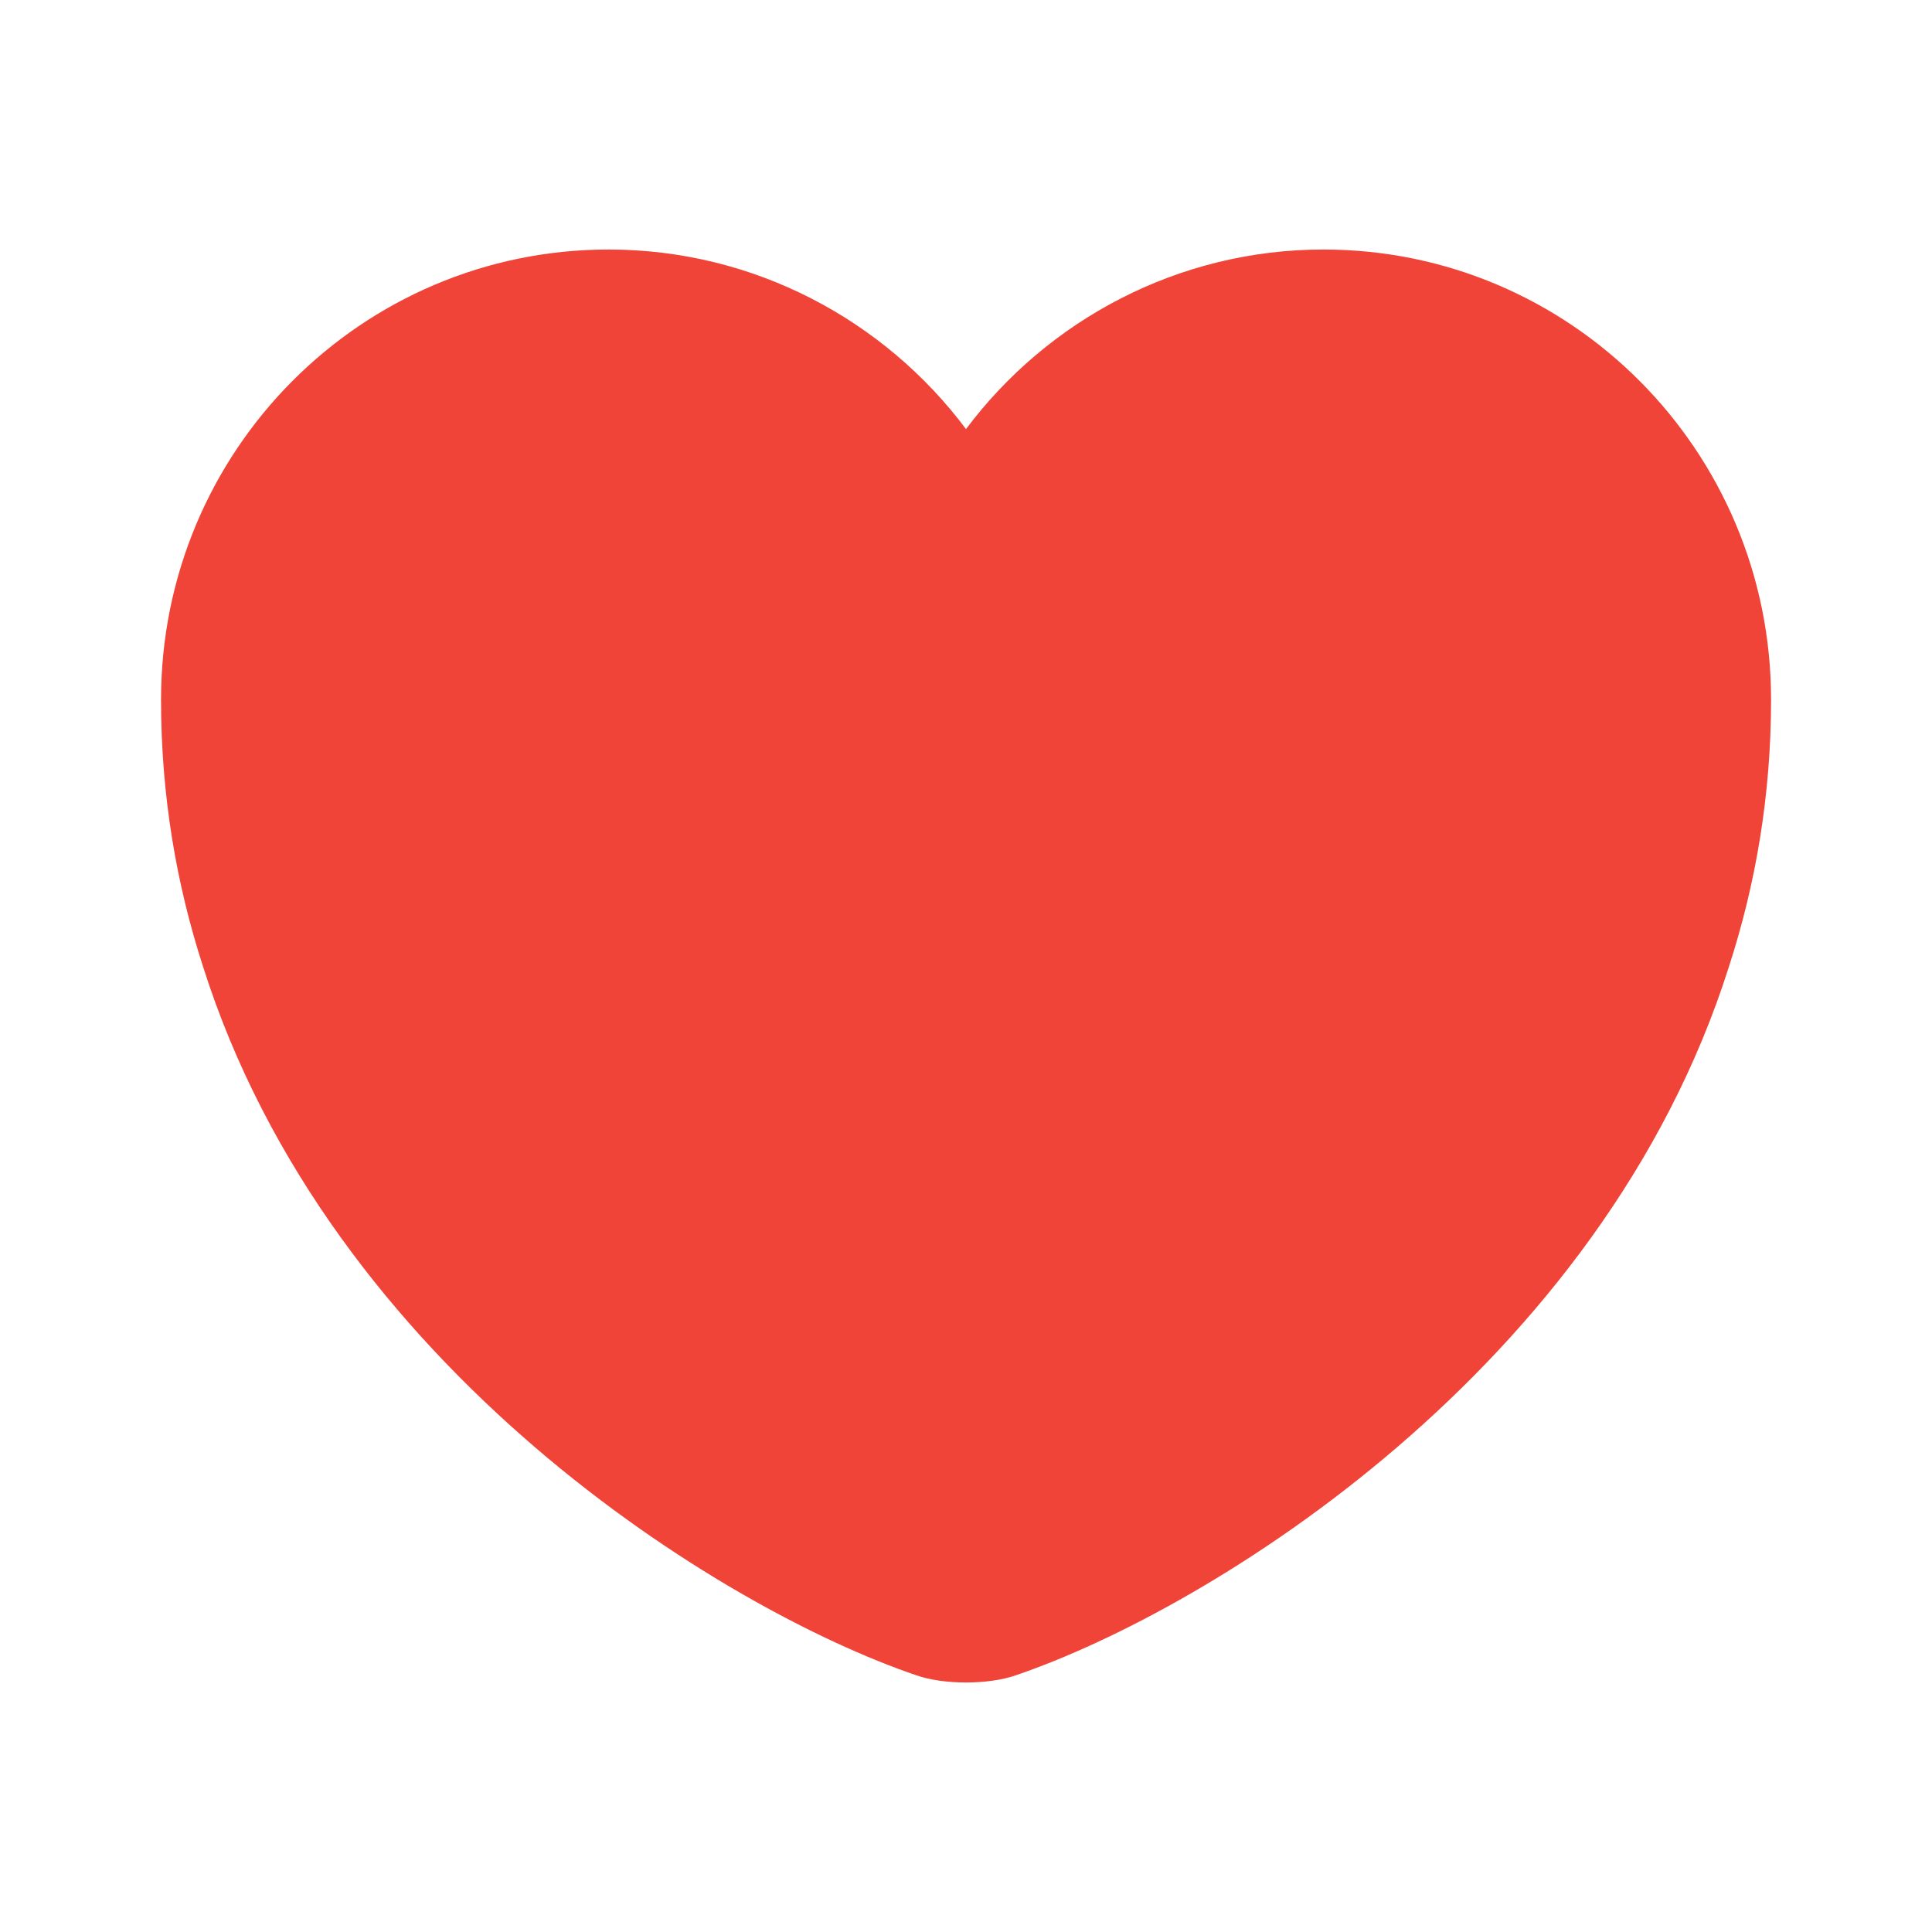 <svg width="20" height="20" viewBox="0 0 20 20" fill="none" xmlns="http://www.w3.org/2000/svg">
<path d="M13.7 2.583C12.192 2.583 10.842 3.317 10 4.442C9.159 3.317 7.809 2.583 6.3 2.583C3.742 2.583 1.667 4.667 1.667 7.242C1.667 8.233 1.825 9.15 2.1 10C3.417 14.167 7.475 16.658 9.484 17.342C9.767 17.442 10.234 17.442 10.517 17.342C12.525 16.658 16.584 14.167 17.9 10C18.175 9.15 18.334 8.233 18.334 7.242C18.334 4.667 16.259 2.583 13.7 2.583Z" fill="#F04438"/>
</svg>
